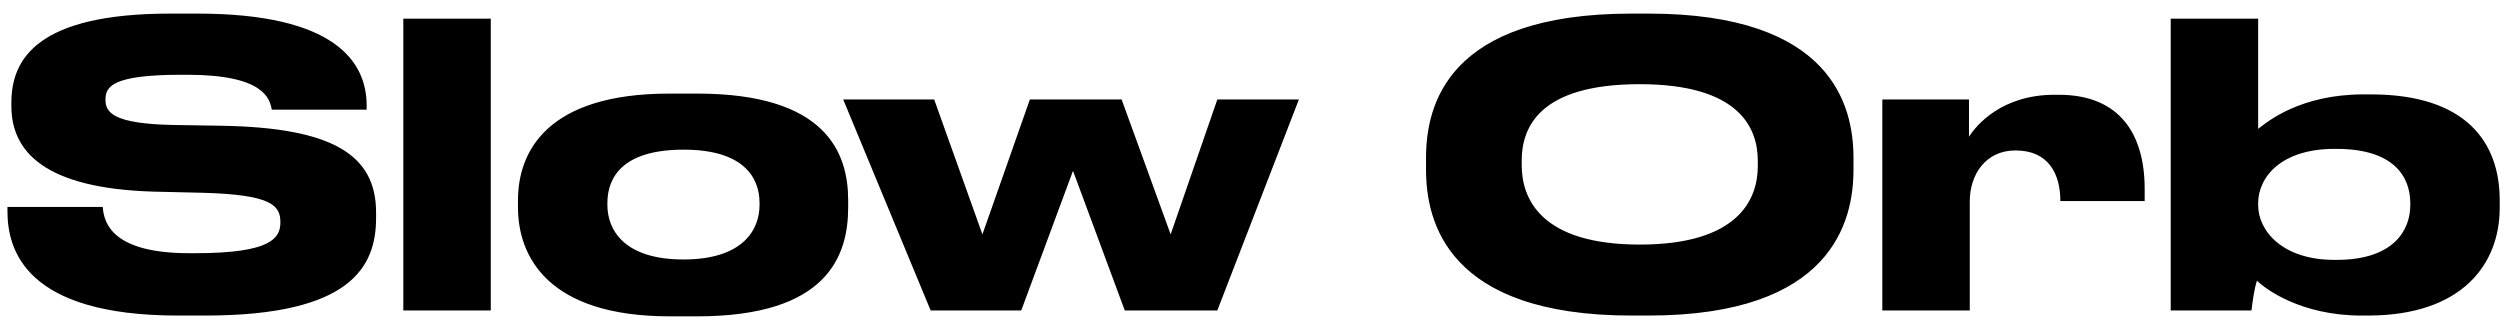 <svg width="153" height="20" viewBox="0 0 153 20" fill="none" xmlns="http://www.w3.org/2000/svg">
<path d="M12.552 19.312C21.528 19.312 23.016 16.288 23.016 13.336V13C23.016 9.448 20.304 7.816 13.584 7.696L10.584 7.648C6.936 7.576 6.456 6.88 6.456 6.112C6.456 5.344 6.768 4.576 11.088 4.576H11.472C16.152 4.576 16.512 6.04 16.632 6.712H22.44V6.472C22.44 3.784 20.52 0.832 12.072 0.832H10.416C2.28 0.832 0.696 3.616 0.696 6.28V6.496C0.696 9.28 2.736 11.536 9.408 11.728L12.48 11.8C16.608 11.92 17.16 12.568 17.16 13.6C17.16 14.56 16.632 15.496 11.928 15.496H11.592C6.984 15.496 6.36 13.744 6.288 12.664H0.456V12.928C0.456 15.28 1.536 19.312 10.896 19.312H12.552ZM30.035 1.144H24.683V19H30.035V1.144ZM42.668 19.36C50.636 19.36 51.908 15.664 51.908 12.688V12.256C51.908 9.328 50.54 5.728 42.668 5.728H40.964C33.476 5.728 31.7 9.28 31.7 12.256V12.688C31.7 15.664 33.5 19.36 40.988 19.36H42.668ZM41.828 15.88C38.18 15.88 37.172 14.056 37.172 12.544V12.424C37.172 10.792 38.18 9.16 41.828 9.16H41.852C45.452 9.16 46.484 10.816 46.484 12.424V12.544C46.484 14.056 45.476 15.88 41.828 15.88ZM62.5 19L65.668 10.456L68.836 19H74.5L79.492 6.088H74.5L71.644 14.344L68.644 6.088H63.028L60.124 14.344L57.172 6.088H51.604L56.956 19H62.5ZM99.849 0.832C88.545 0.832 87.273 6.472 87.273 9.664V10.384C87.273 13.528 88.545 19.312 99.849 19.312H100.881C112.137 19.312 113.433 13.528 113.433 10.384V9.664C113.433 6.472 112.113 0.832 100.881 0.832H99.849ZM107.577 10.168C107.577 12.232 106.353 14.968 100.353 14.968C94.305 14.968 93.129 12.16 93.129 10.12V9.832C93.129 7.792 94.209 5.152 100.353 5.152C106.401 5.152 107.577 7.792 107.577 9.832V10.168ZM120.55 12.328C120.55 10.672 121.534 9.208 123.334 9.208H123.358C125.374 9.208 126.094 10.648 126.094 12.304H131.254V11.56C131.254 8.224 129.742 5.8 125.998 5.8H125.734C122.518 5.8 120.958 7.648 120.502 8.368V6.088H115.198V19H120.55V12.328ZM132.847 1.144V19H137.791C137.863 18.4 137.959 17.68 138.127 17.176C138.631 17.68 140.815 19.312 144.511 19.312H144.919C150.655 19.312 152.983 16.192 152.983 12.712V12.256C152.983 8.728 150.943 5.776 145.087 5.776H144.655C140.791 5.776 138.775 7.432 138.199 7.888V1.144H132.847ZM138.199 12.448C138.199 10.792 139.663 9.112 142.855 9.112H142.999C146.479 9.112 147.511 10.792 147.511 12.448V12.544C147.511 14.104 146.479 15.904 142.999 15.904H142.855C139.711 15.904 138.199 14.152 138.199 12.544V12.448Z" fill="black"/>
</svg>
